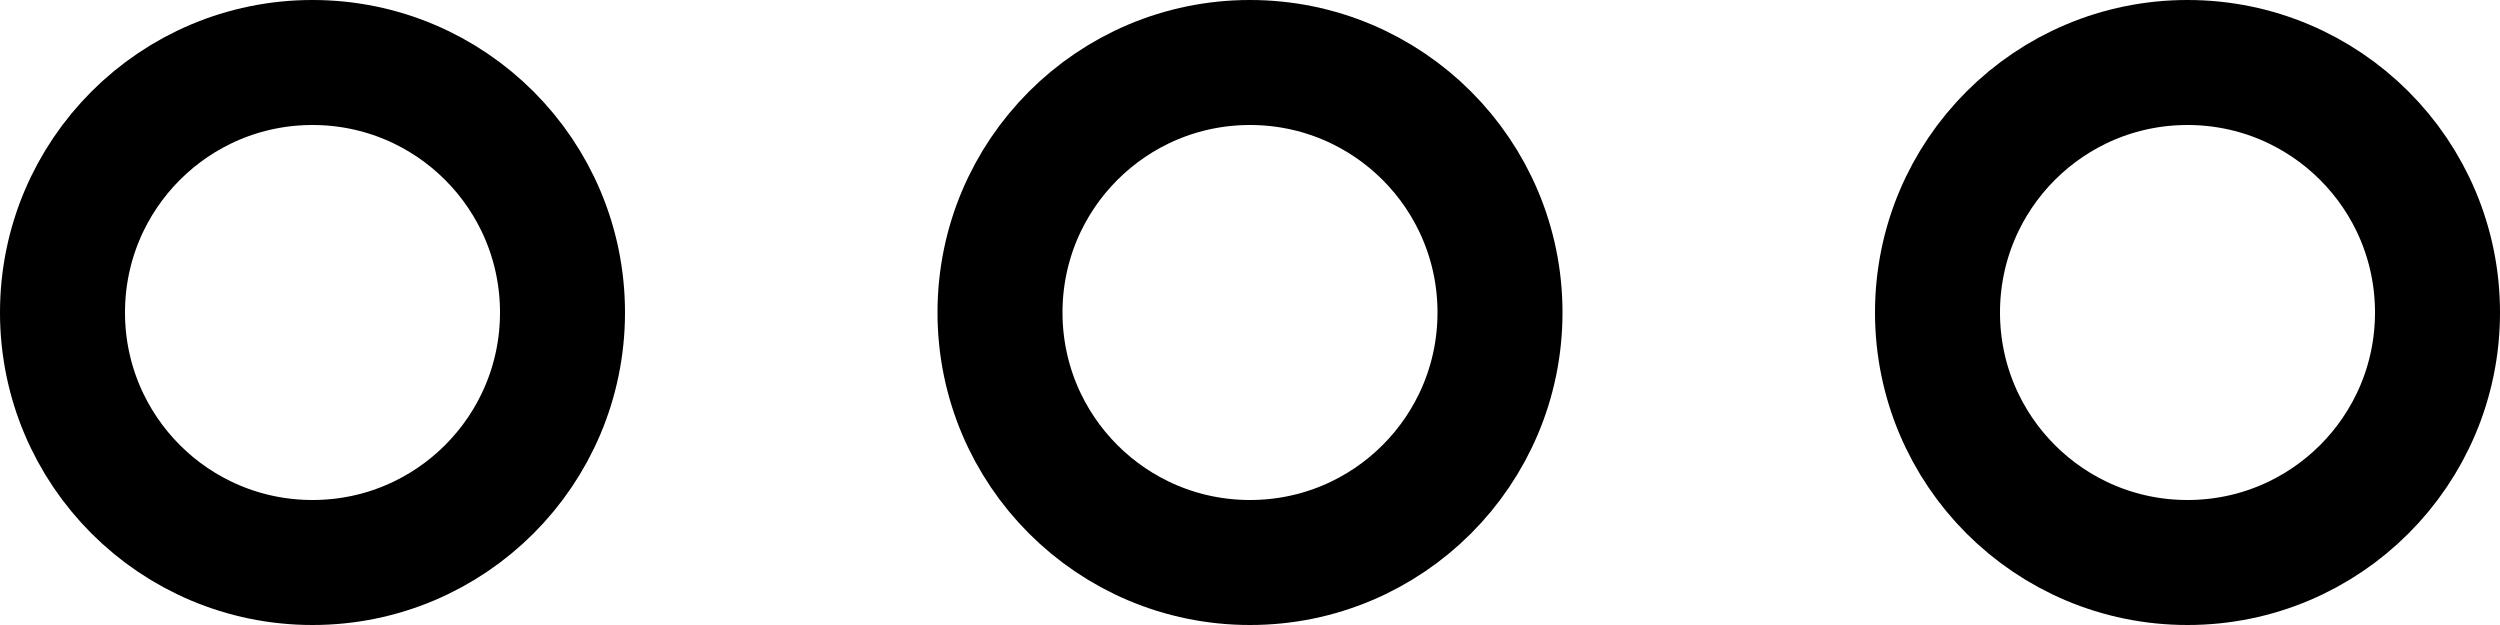 <svg width="20" height="5" viewBox="0 0 20 5" fill="none" xmlns="http://www.w3.org/2000/svg">
<path d="M4.5 2.5C4.5 3.605 3.605 4.5 2.5 4.5C1.395 4.5 0.5 3.605 0.5 2.5C0.5 1.395 1.395 0.5 2.5 0.5C3.605 0.5 4.5 1.395 4.5 2.5ZM12 2.5C12 3.605 11.105 4.5 10 4.5C8.895 4.5 8 3.605 8 2.5C8 1.395 8.895 0.5 10 0.5C11.105 0.5 12 1.395 12 2.5ZM19.5 2.5C19.5 3.605 18.605 4.5 17.5 4.5C16.395 4.5 15.5 3.605 15.5 2.5C15.5 1.395 16.395 0.5 17.5 0.5C18.605 0.5 19.5 1.395 19.5 2.5Z" stroke="black"/>
</svg>
